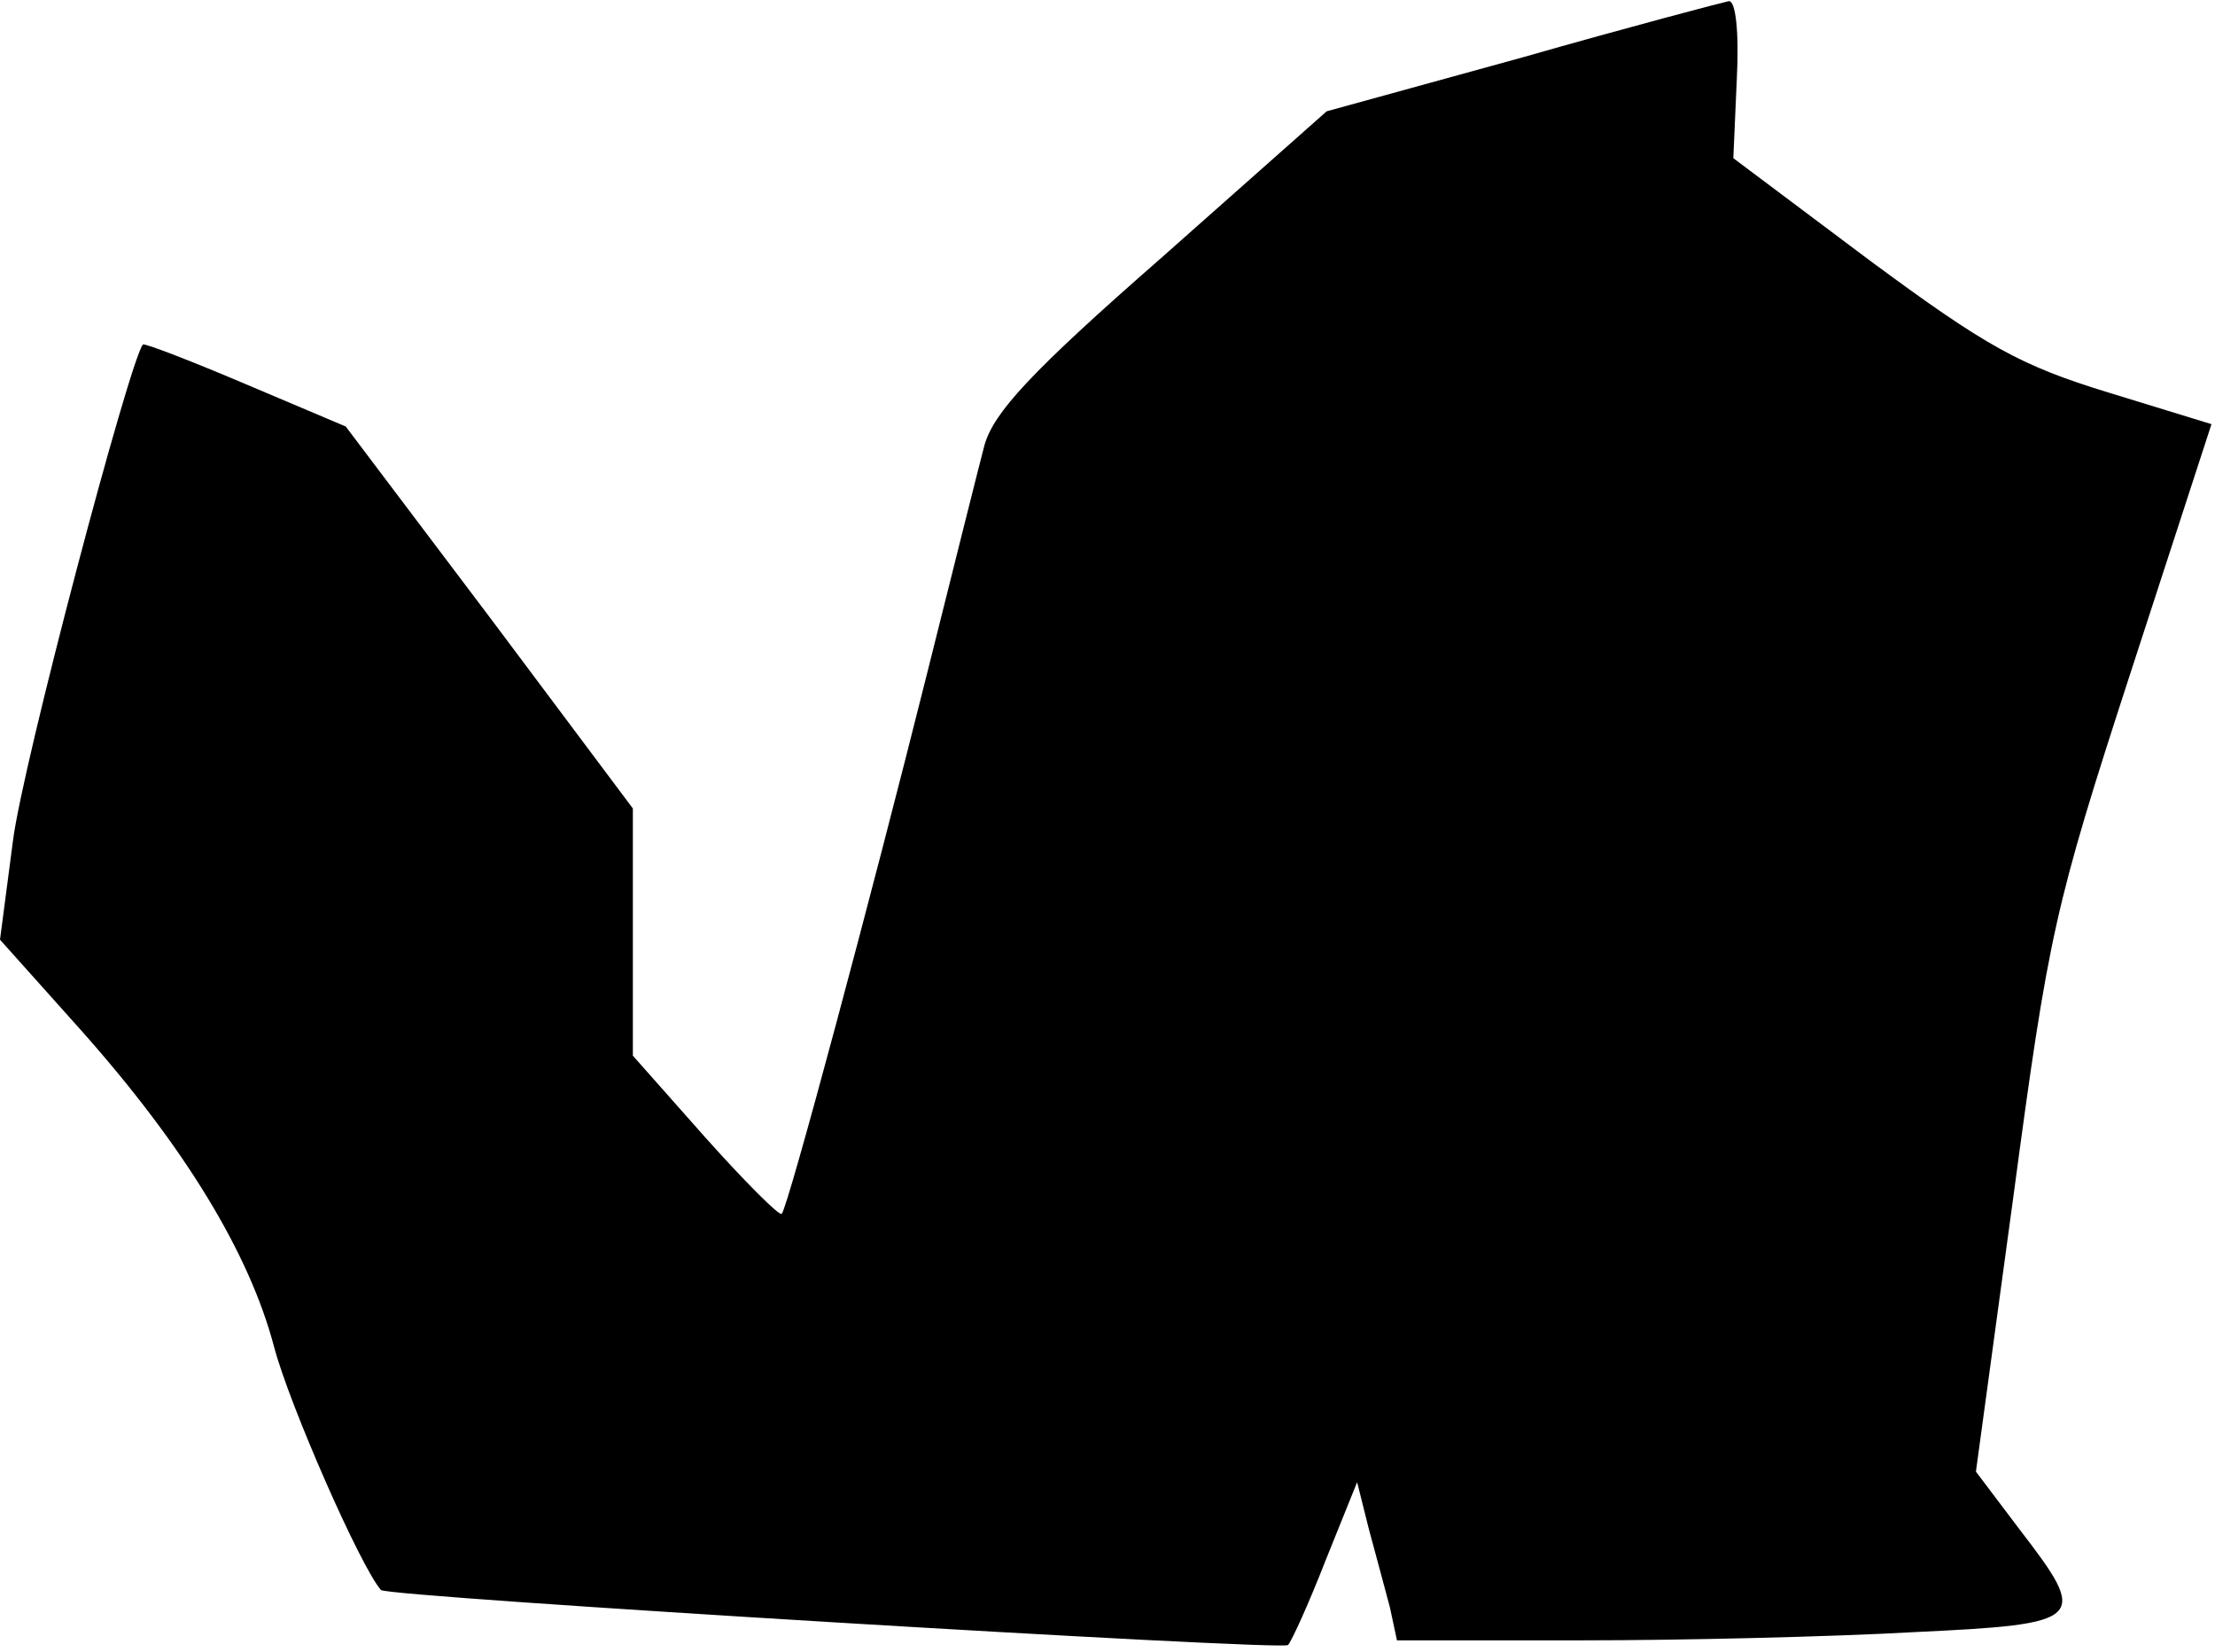 <?xml version="1.0" standalone="no"?>
<!DOCTYPE svg PUBLIC "-//W3C//DTD SVG 20010904//EN"
 "http://www.w3.org/TR/2001/REC-SVG-20010904/DTD/svg10.dtd">
<svg version="1.0" xmlns="http://www.w3.org/2000/svg"
 width="189pt" height="141pt" viewBox="0 0 189 141"
 preserveAspectRatio="xMidYMid meet">
<g transform="translate(0,141) scale(0.1,-0.1)"
fill="#000000" stroke="none">
<path fill="#000000" stroke="none" d="M1299 1361 l-167 -46 -141 -125 c-112
-98 -143 -132 -151 -160 -5 -19 -27 -107 -49 -195 -47 -188 -119 -457 -124
-461 -2 -2 -31 27 -65 65 l-62 70 0 105 0 106 -122 163 -123 163 -85 36 c-47
20 -86 35 -88 34 -11 -12 -103 -359 -111 -424 l-11 -84 68 -76 c90 -101 145
-192 166 -272 13 -49 73 -186 91 -207 4 -6 769 -52 774 -47 3 3 18 36 32 72
l27 67 10 -40 c6 -22 14 -52 18 -67 l6 -28 157 0 c86 0 213 3 284 7 147 7 150
10 90 88 l-37 49 32 235 c30 224 35 247 100 447 l69 212 -88 27 c-75 23 -104
39 -204 113 l-116 87 3 68 c2 40 -1 67 -7 66 -5 -1 -85 -22 -176 -48z"/>
</g>
</svg>
